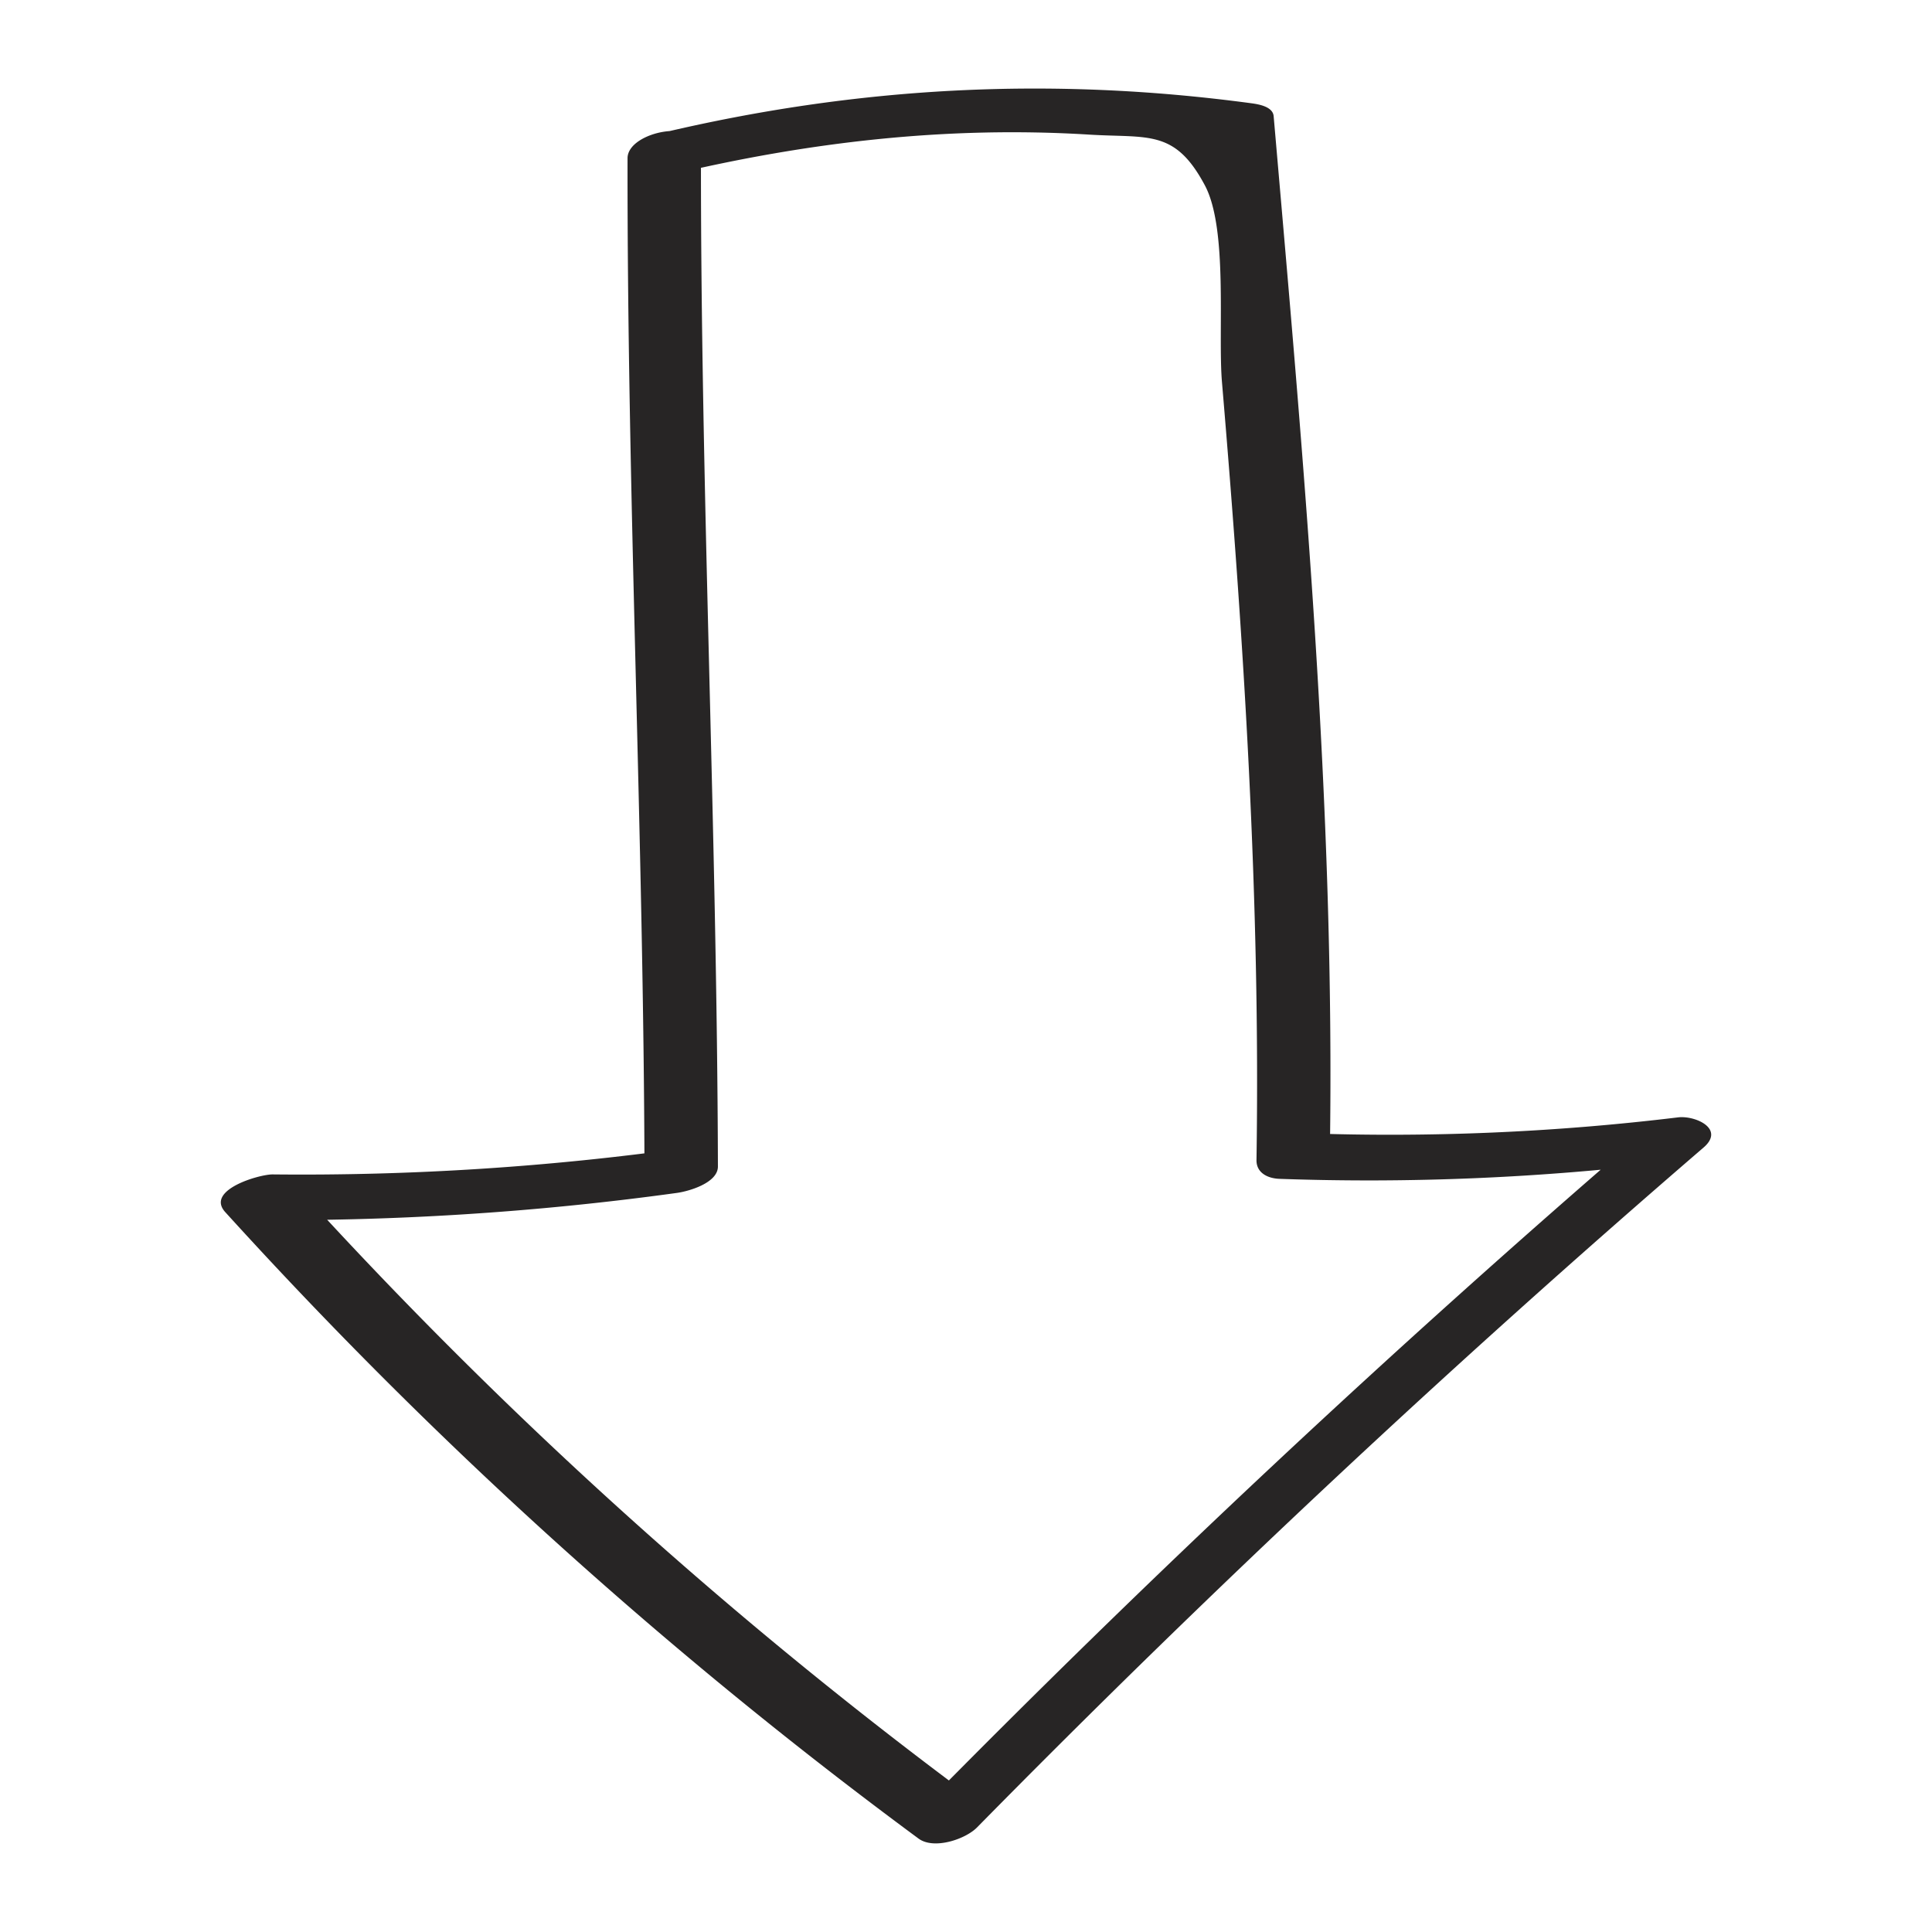 <svg xmlns="http://www.w3.org/2000/svg" viewBox="0 0 1200 1200"><title>job660-133</title><g style="isolation:isolate"><g id="Graphic_elements" data-name="Graphic elements"><g style="mix-blend-mode:multiply"><path d="M389.78,98.27c-.29,210.47,10,420.7,10.53,631.15L425.83,713a1722.49,1722.49,0,0,1-256.46,16.45c-8.16-.09-42,9.61-29.46,23.42A2939,2939,0,0,0,570.56,1142c9.53,7,29.11.4,36.34-7Q823.76,914.6,1058.09,712.77c13.59-11.71-5.2-20-15.76-18.76a1486.81,1486.81,0,0,1-230.62,9.9L826,715.6c3.32-215.24-16.32-429.24-34.91-643.45-.53-6.14-9.87-7.48-14.21-8.06C651.93,47.34,531.72,53.81,409.14,83c-27.76,6.61-20.81,32.25,6.88,25.66,85.81-20.43,172.07-30.49,260.35-25.06,36.89,2.28,53.33-3.54,72,31.53,14.51,27.23,8,91,10.62,122.22C772.6,398.16,782.91,559,780.43,720.51c-.13,8,7,11.44,14.31,11.69A1564.92,1564.92,0,0,0,1036.89,722q-7.87-9.39-15.76-18.76Q786.82,905,570,1125.51l36.34-7A2898.43,2898.43,0,0,1,181.85,734.3l-29.46,23.42a1800.84,1800.84,0,0,0,268-16.77c7.38-1,25.55-6.19,25.52-16.44-.58-210.44-10.82-420.68-10.53-631.15C435.41,72.72,389.8,81.47,389.78,98.27Z" style="fill:#272525"/></g></g></g></svg>